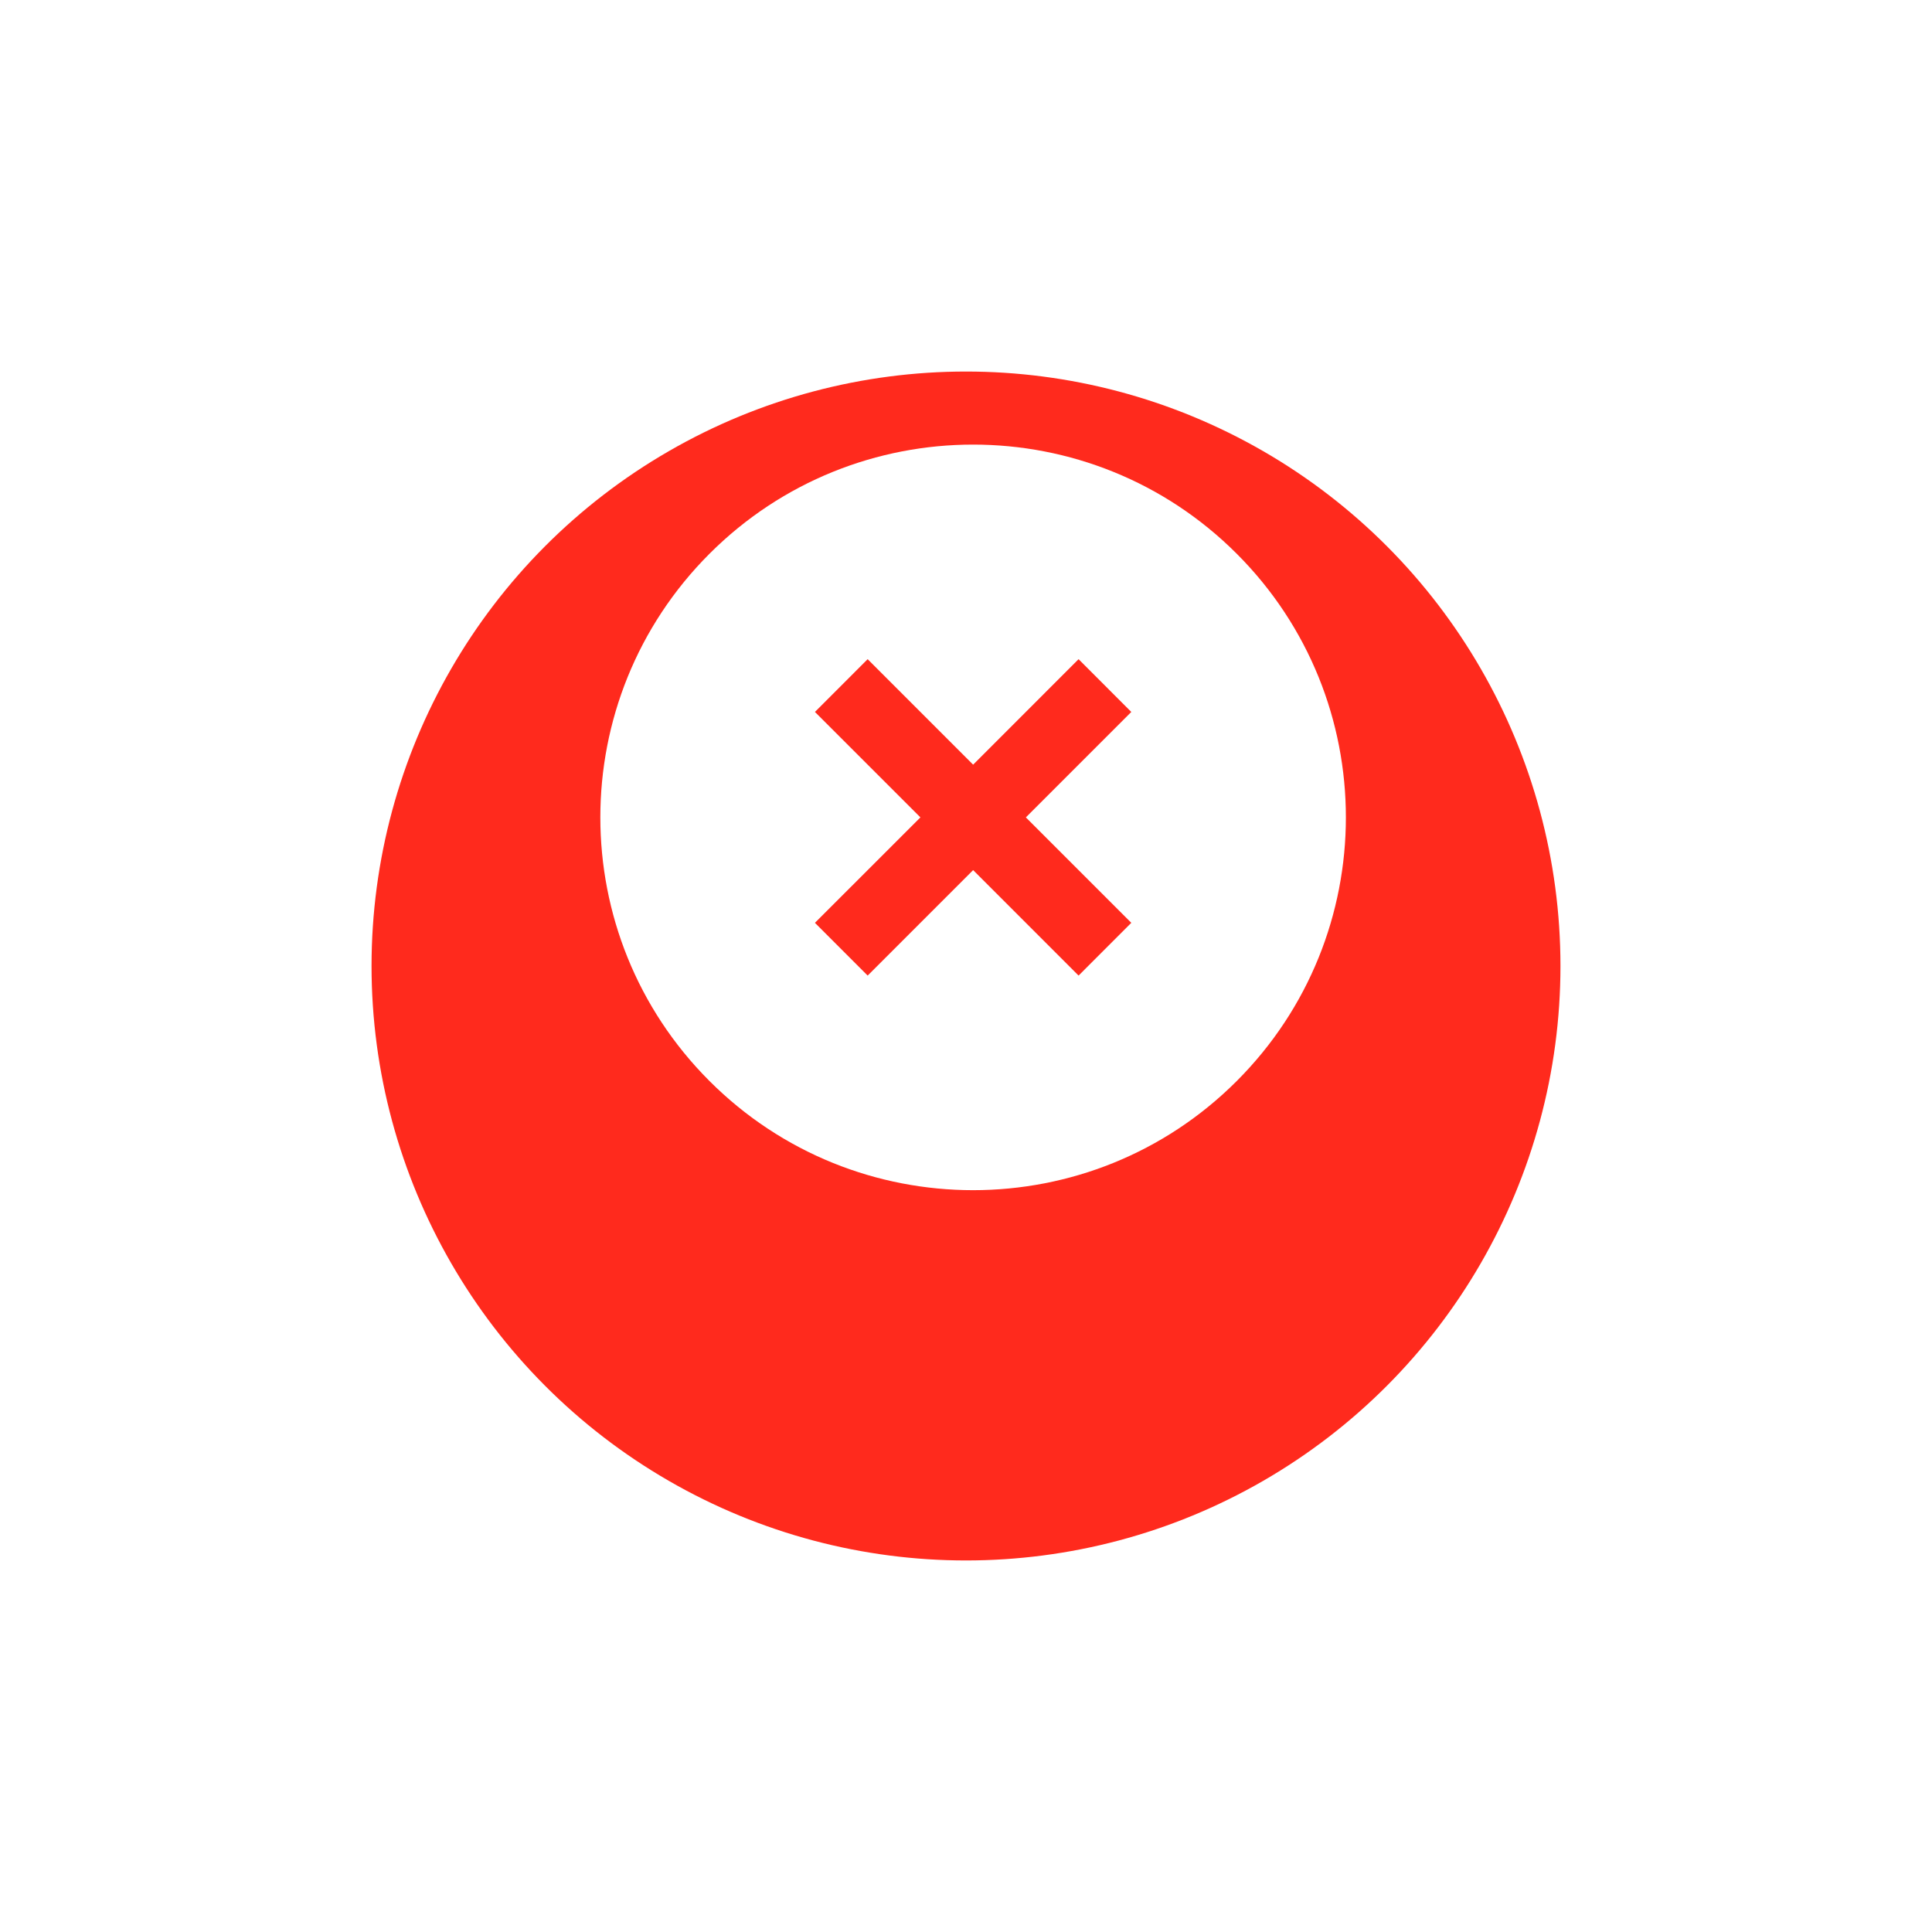 <svg width="52" height="52" viewBox="0 0 52 52" fill="none" xmlns="http://www.w3.org/2000/svg">
<g filter="url(#filter0_d_794_5288)">
<circle cx="26" cy="22" r="16" fill="#FF2A1D"/>
</g>
<path d="M19.096 14.904C15.179 18.821 15.179 25.179 19.096 29.096C23.013 33.013 29.371 33.013 33.287 29.096C37.204 25.179 37.204 18.821 33.287 14.904C29.371 10.987 23.013 10.987 19.096 14.904ZM30.449 19.162L27.611 22L30.449 24.838L29.03 26.258L26.192 23.419L23.353 26.258L21.934 24.838L24.773 22L21.934 19.162L23.353 17.742L26.192 20.581L29.03 17.742L30.449 19.162Z" fill="white"/>
<defs>
<filter id="filter0_d_794_5288" x="0" y="0" width="52" height="52" filterUnits="userSpaceOnUse" color-interpolation-filters="sRGB">
<feFlood flood-opacity="0" result="BackgroundImageFix"/>
<feColorMatrix in="SourceAlpha" type="matrix" values="0 0 0 0 0 0 0 0 0 0 0 0 0 0 0 0 0 0 127 0" result="hardAlpha"/>
<feOffset dy="4"/>
<feGaussianBlur stdDeviation="5"/>
<feComposite in2="hardAlpha" operator="out"/>
<feColorMatrix type="matrix" values="0 0 0 0 1 0 0 0 0 0.165 0 0 0 0 0.114 0 0 0 0.25 0"/>
<feBlend mode="normal" in2="BackgroundImageFix" result="effect1_dropShadow_794_5288"/>
<feBlend mode="normal" in="SourceGraphic" in2="effect1_dropShadow_794_5288" result="shape"/>
</filter>
</defs>
</svg>
